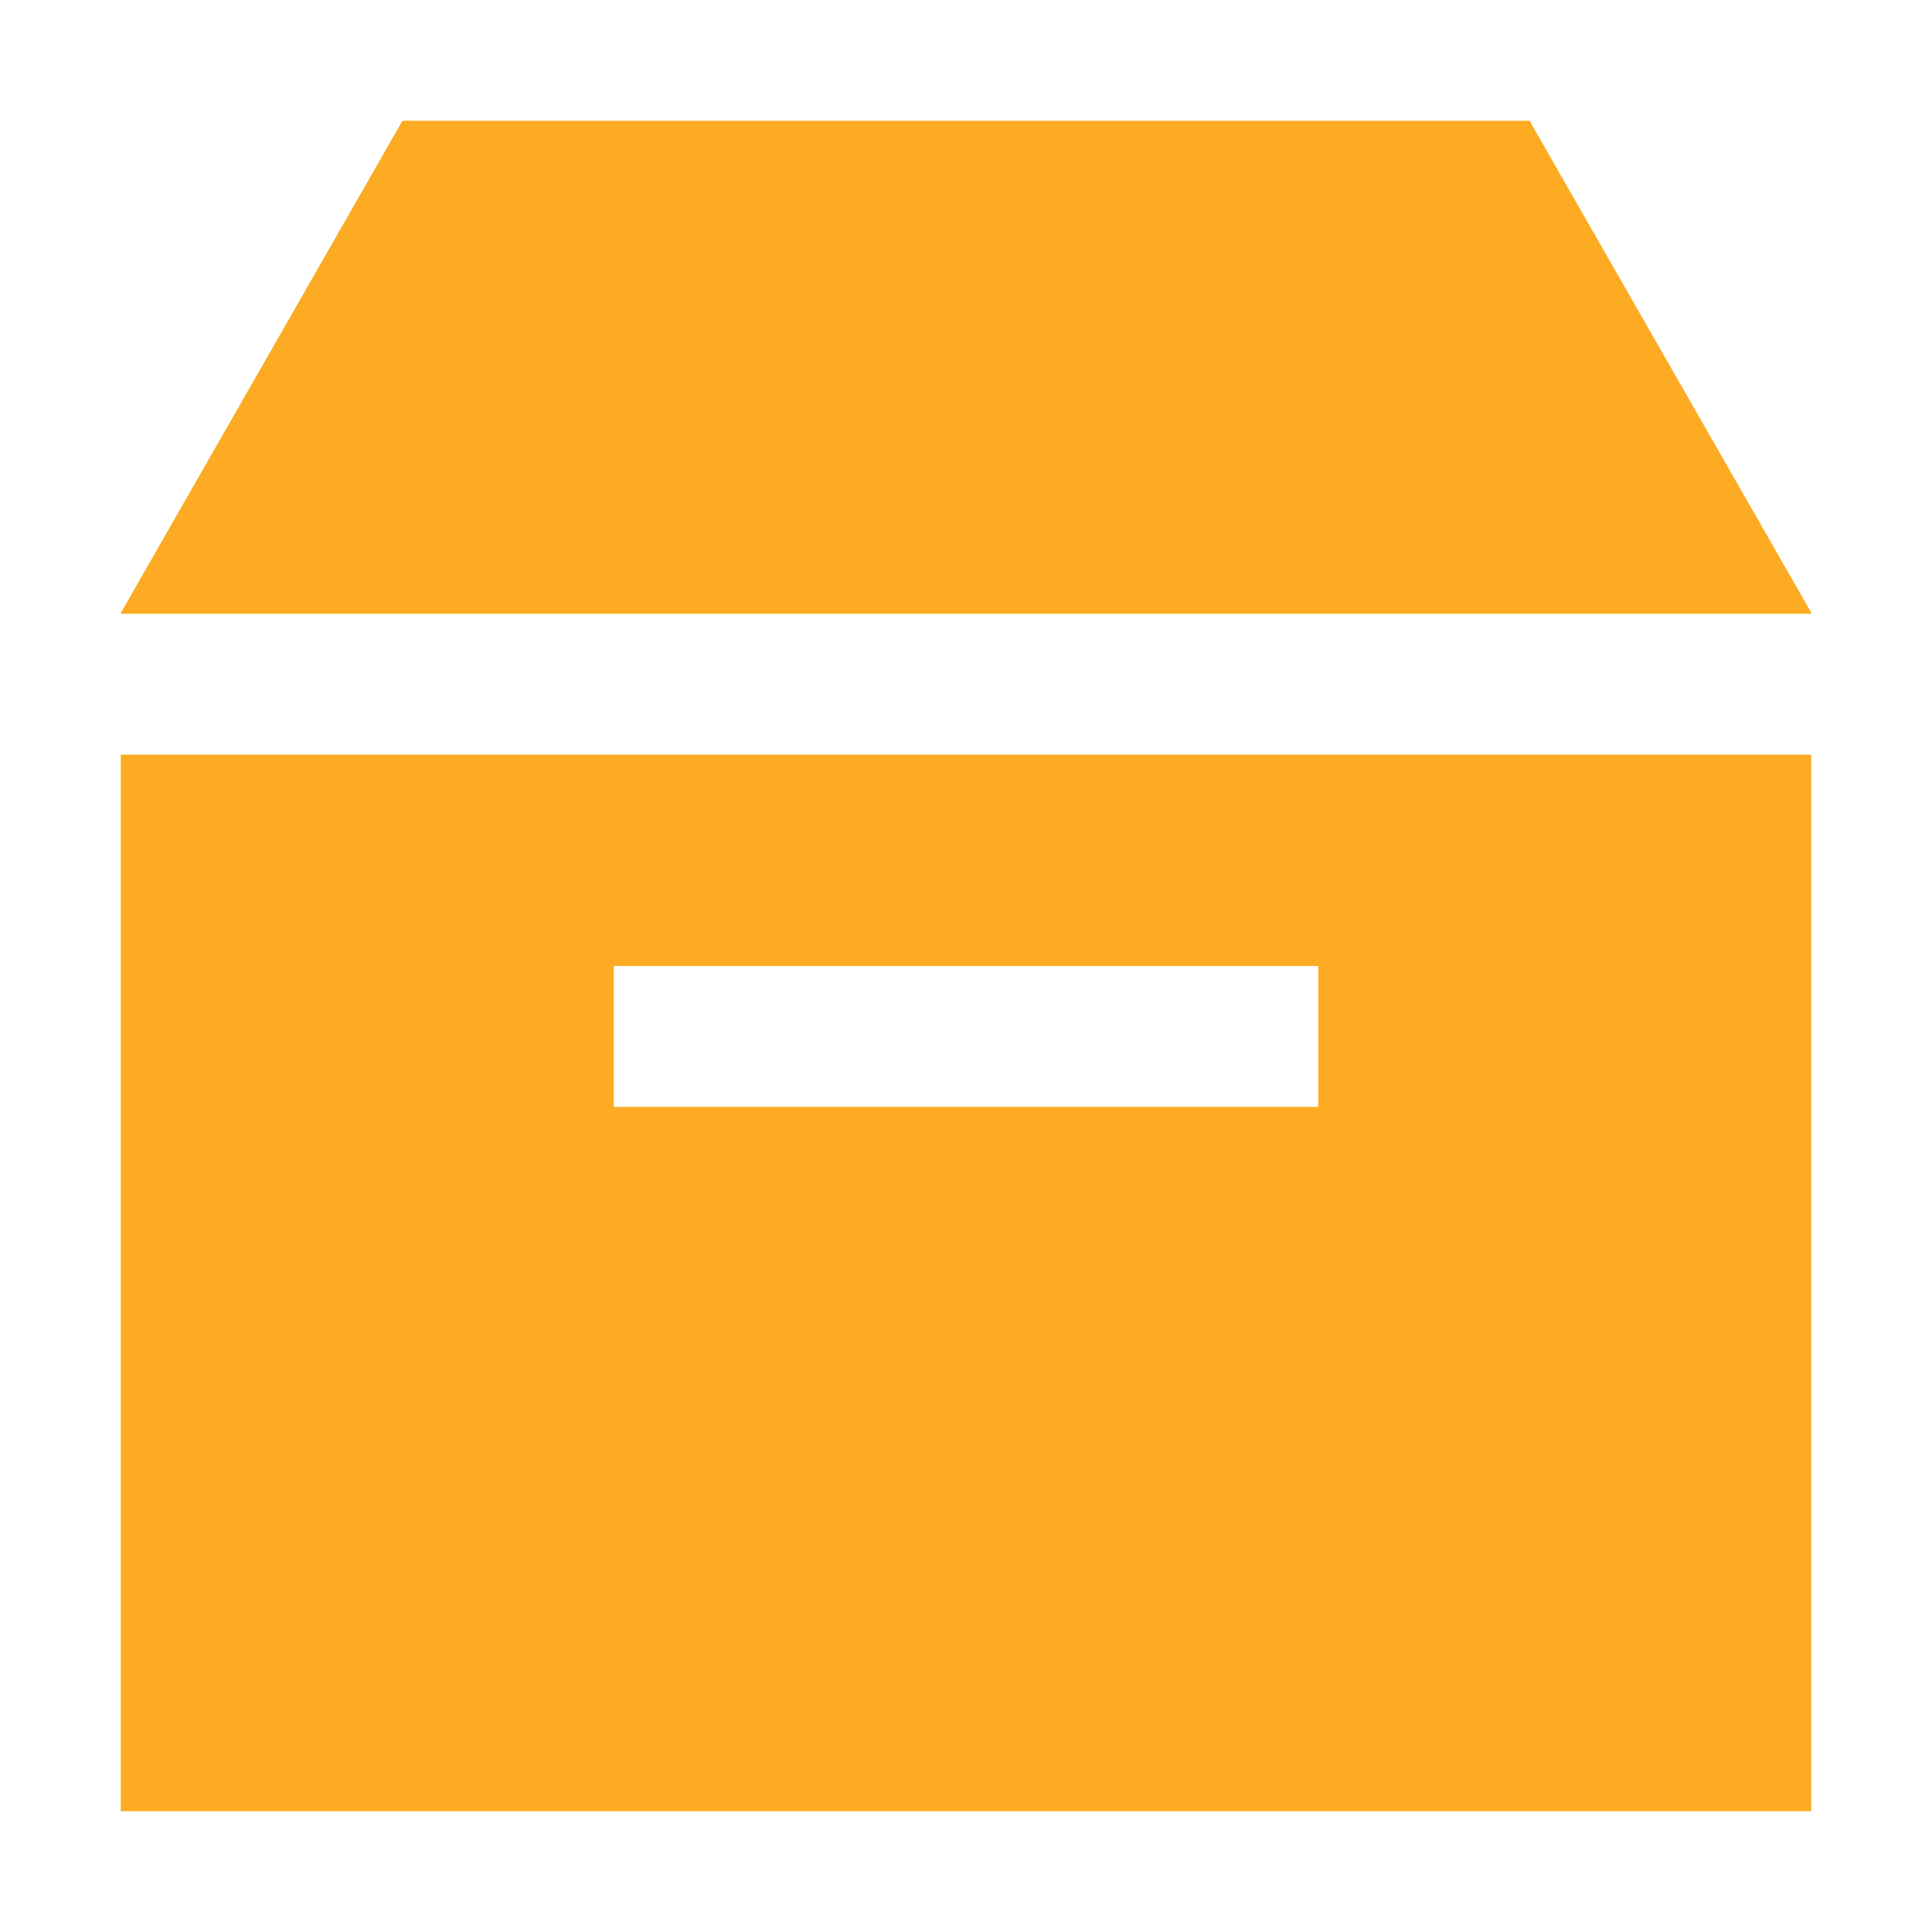 <?xml version="1.0" standalone="no"?><!DOCTYPE svg PUBLIC "-//W3C//DTD SVG 1.1//EN" "http://www.w3.org/Graphics/SVG/1.1/DTD/svg11.dtd"><svg t="1558421882586" class="icon" style="" viewBox="0 0 1024 1024" version="1.1" xmlns="http://www.w3.org/2000/svg" p-id="918" xmlns:xlink="http://www.w3.org/1999/xlink" width="200" height="200"><defs><style type="text/css"></style></defs><path d="M960 325.312H64v-0.384L213.312 64h597.376L960 324.736v0.64z m0 74.688V960H64V400h896zM325.312 512v74.688h373.376V512H325.312z" fill="#fcab22" p-id="919"></path></svg>